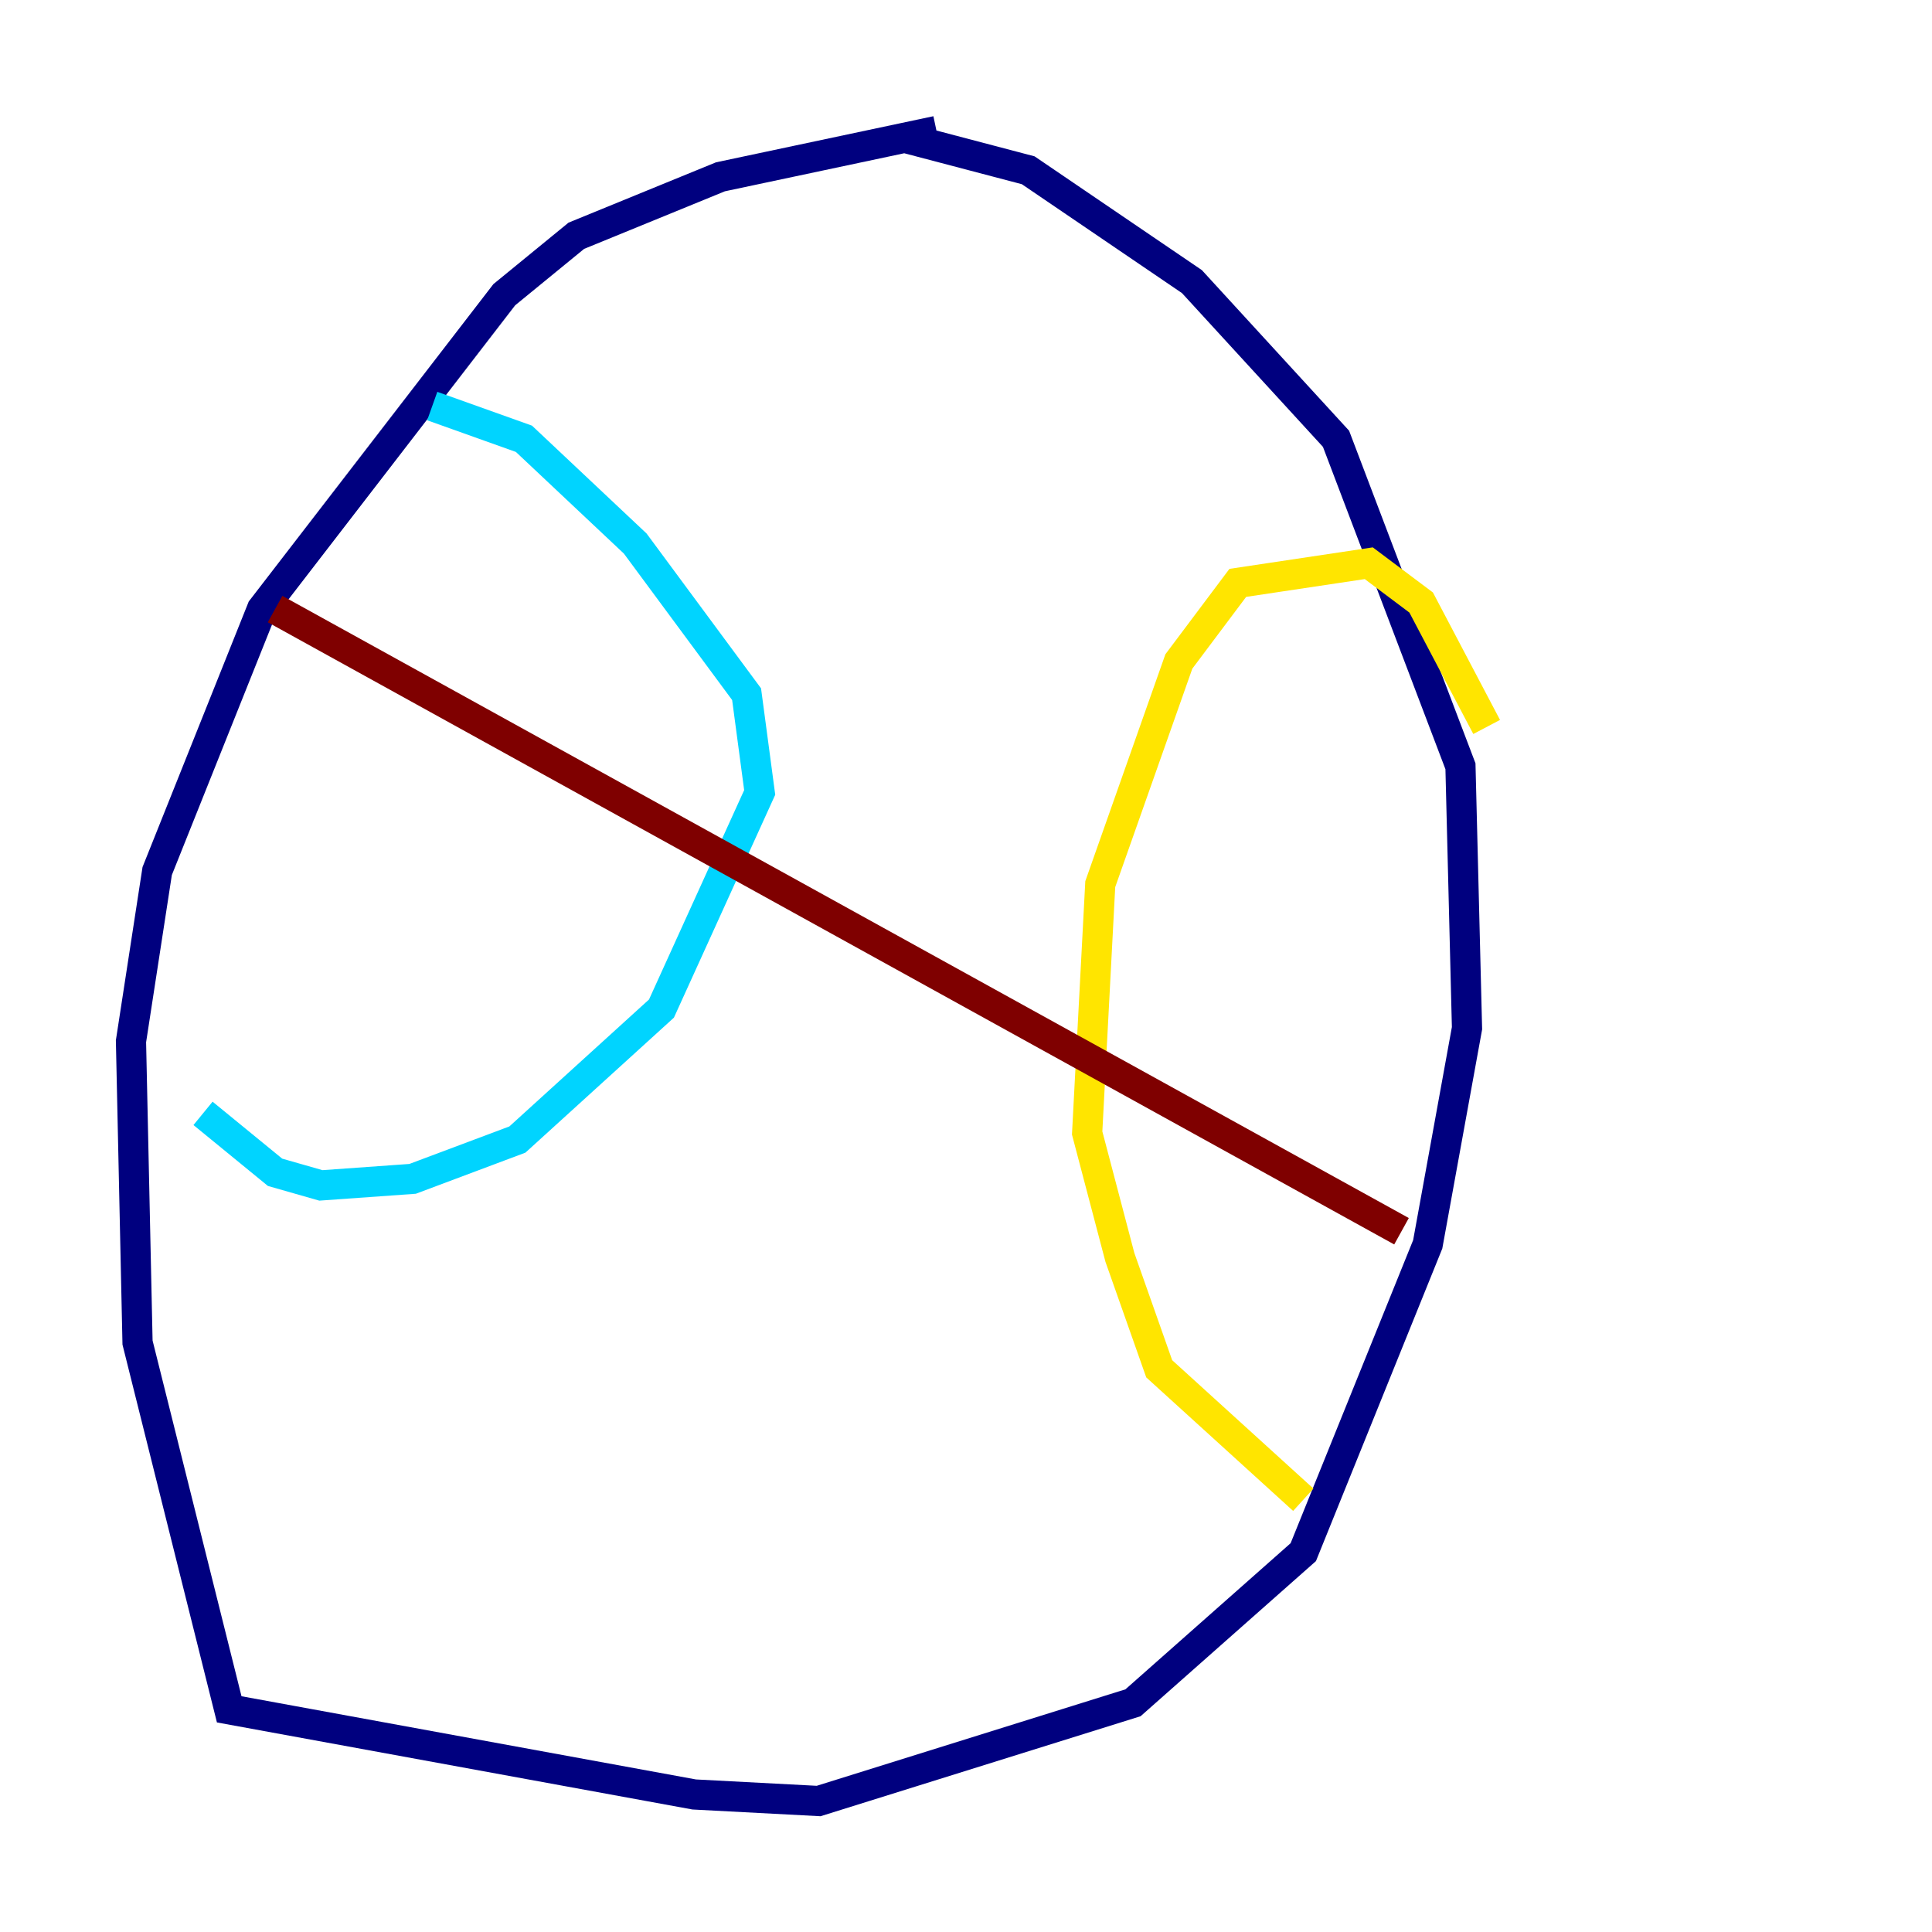 <?xml version="1.0" encoding="utf-8" ?>
<svg baseProfile="tiny" height="128" version="1.2" viewBox="0,0,128,128" width="128" xmlns="http://www.w3.org/2000/svg" xmlns:ev="http://www.w3.org/2001/xml-events" xmlns:xlink="http://www.w3.org/1999/xlink"><defs /><polyline fill="none" points="62.047,8.678 47.729,11.715 38.183,15.62 33.41,19.525 17.356,40.352 10.414,57.709 8.678,68.99 9.112,88.949 15.186,113.248 45.993,118.888 54.237,119.322 75.064,112.814 86.346,102.834 94.59,82.441 97.193,68.122 96.759,50.766 88.515,29.071 78.969,18.658 68.122,11.281 59.878,9.112" stroke="#00007f" stroke-width="2" /><polyline fill="none" points="28.637,26.902 34.712,29.071 42.088,36.014 49.464,45.993 50.332,52.502 43.824,66.82 34.278,75.498 27.336,78.102 21.261,78.536 18.224,77.668 13.451,73.763" stroke="#00d4ff" stroke-width="2" /><polyline fill="none" points="86.346,99.363 76.8,90.685 74.197,83.308 72.027,75.064 72.895,58.576 78.102,43.824 82.007,38.617 90.685,37.315 94.156,39.919 98.495,48.163" stroke="#ffe500" stroke-width="2" /><polyline fill="none" points="18.224,40.352 92.854,81.573" stroke="#7f0000" stroke-width="2" /></svg>